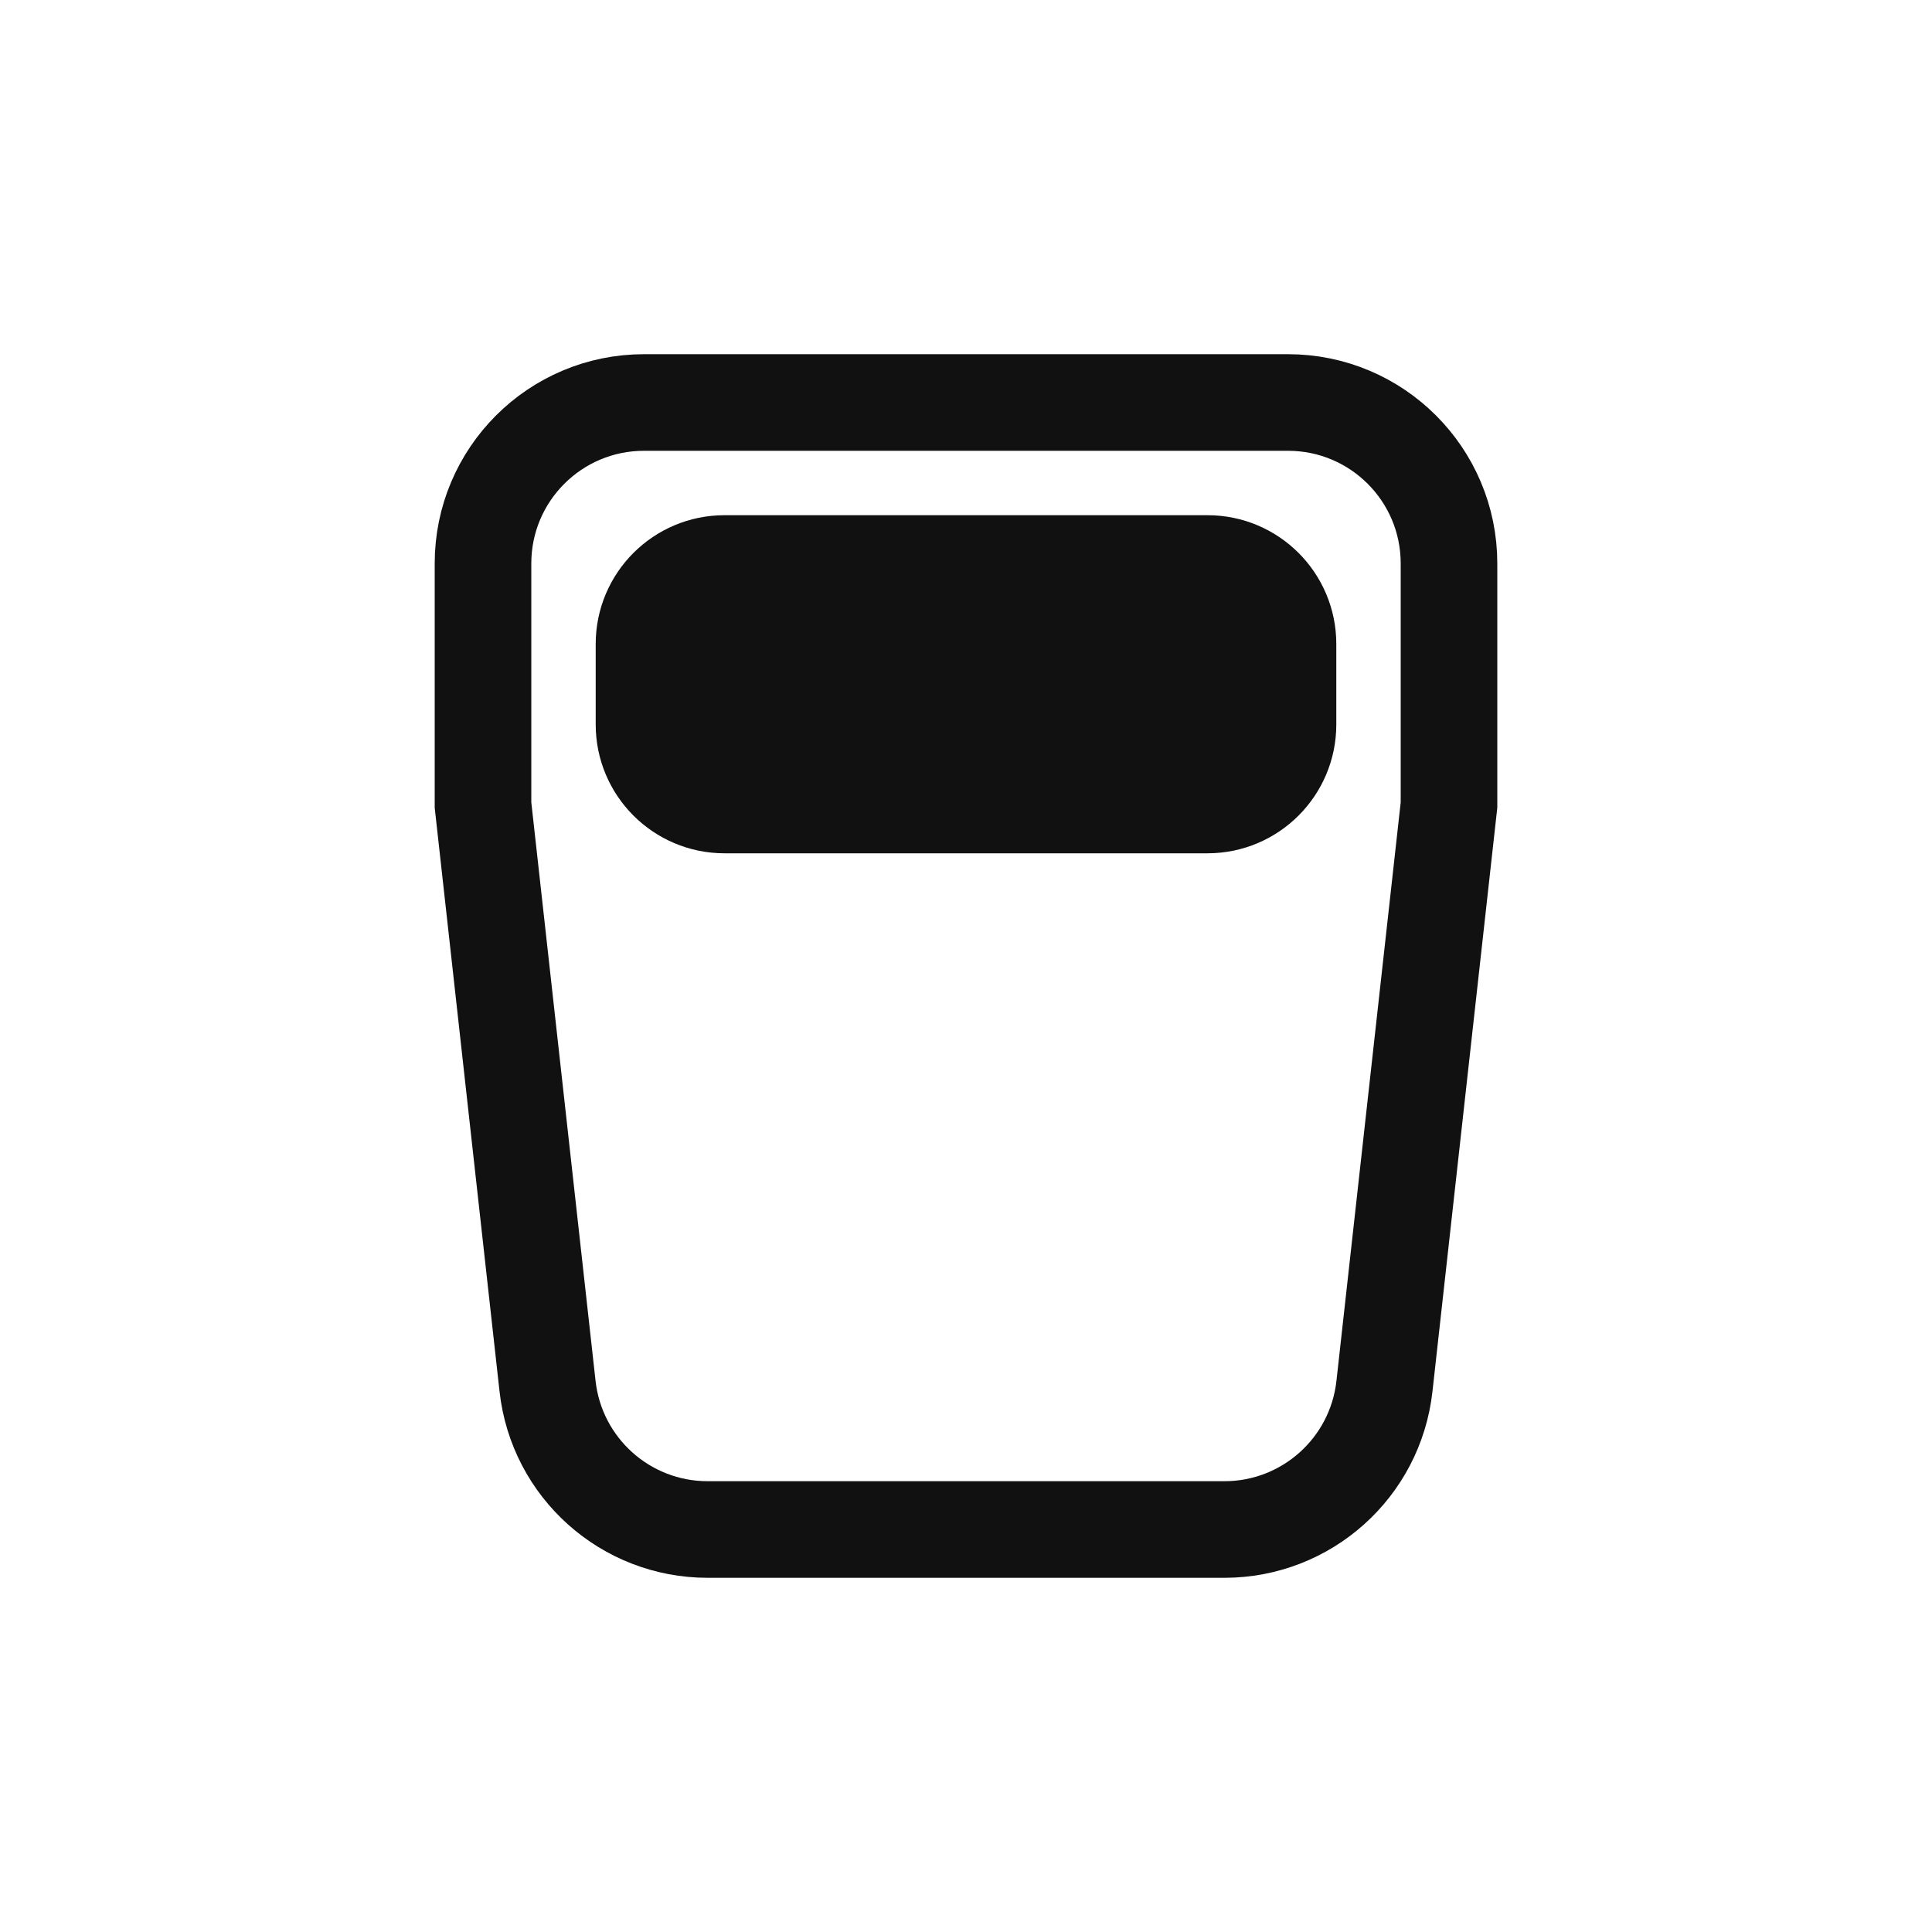 <svg width="24" height="24" viewBox="0 0 24 24" fill="none" xmlns="http://www.w3.org/2000/svg">
<g clip-path="url(#clip0_899_232)">
<path d="M6 10V7C6 5.895 6.895 5 8 5H16C17.105 5 18 5.895 18 7V10L17.198 17.221C17.085 18.234 16.229 19 15.21 19H8.79C7.771 19 6.915 18.234 6.802 17.221L6 10Z" stroke="#111111" stroke-width="1.2"/>
<path d="M16 9C16 9.552 15.552 10 15 10L9 10C8.448 10 8 9.552 8 9L8 8C8 7.448 8.448 7 9 7L15 7C15.552 7 16 7.448 16 8L16 9Z" fill="#111111" stroke="#111111" stroke-width="1.2"/>
</g>
<defs>
<clipPath id="clip0_899_232">
<rect width="24" height="24" fill="white"/>
</clipPath>
</defs>
</svg>

